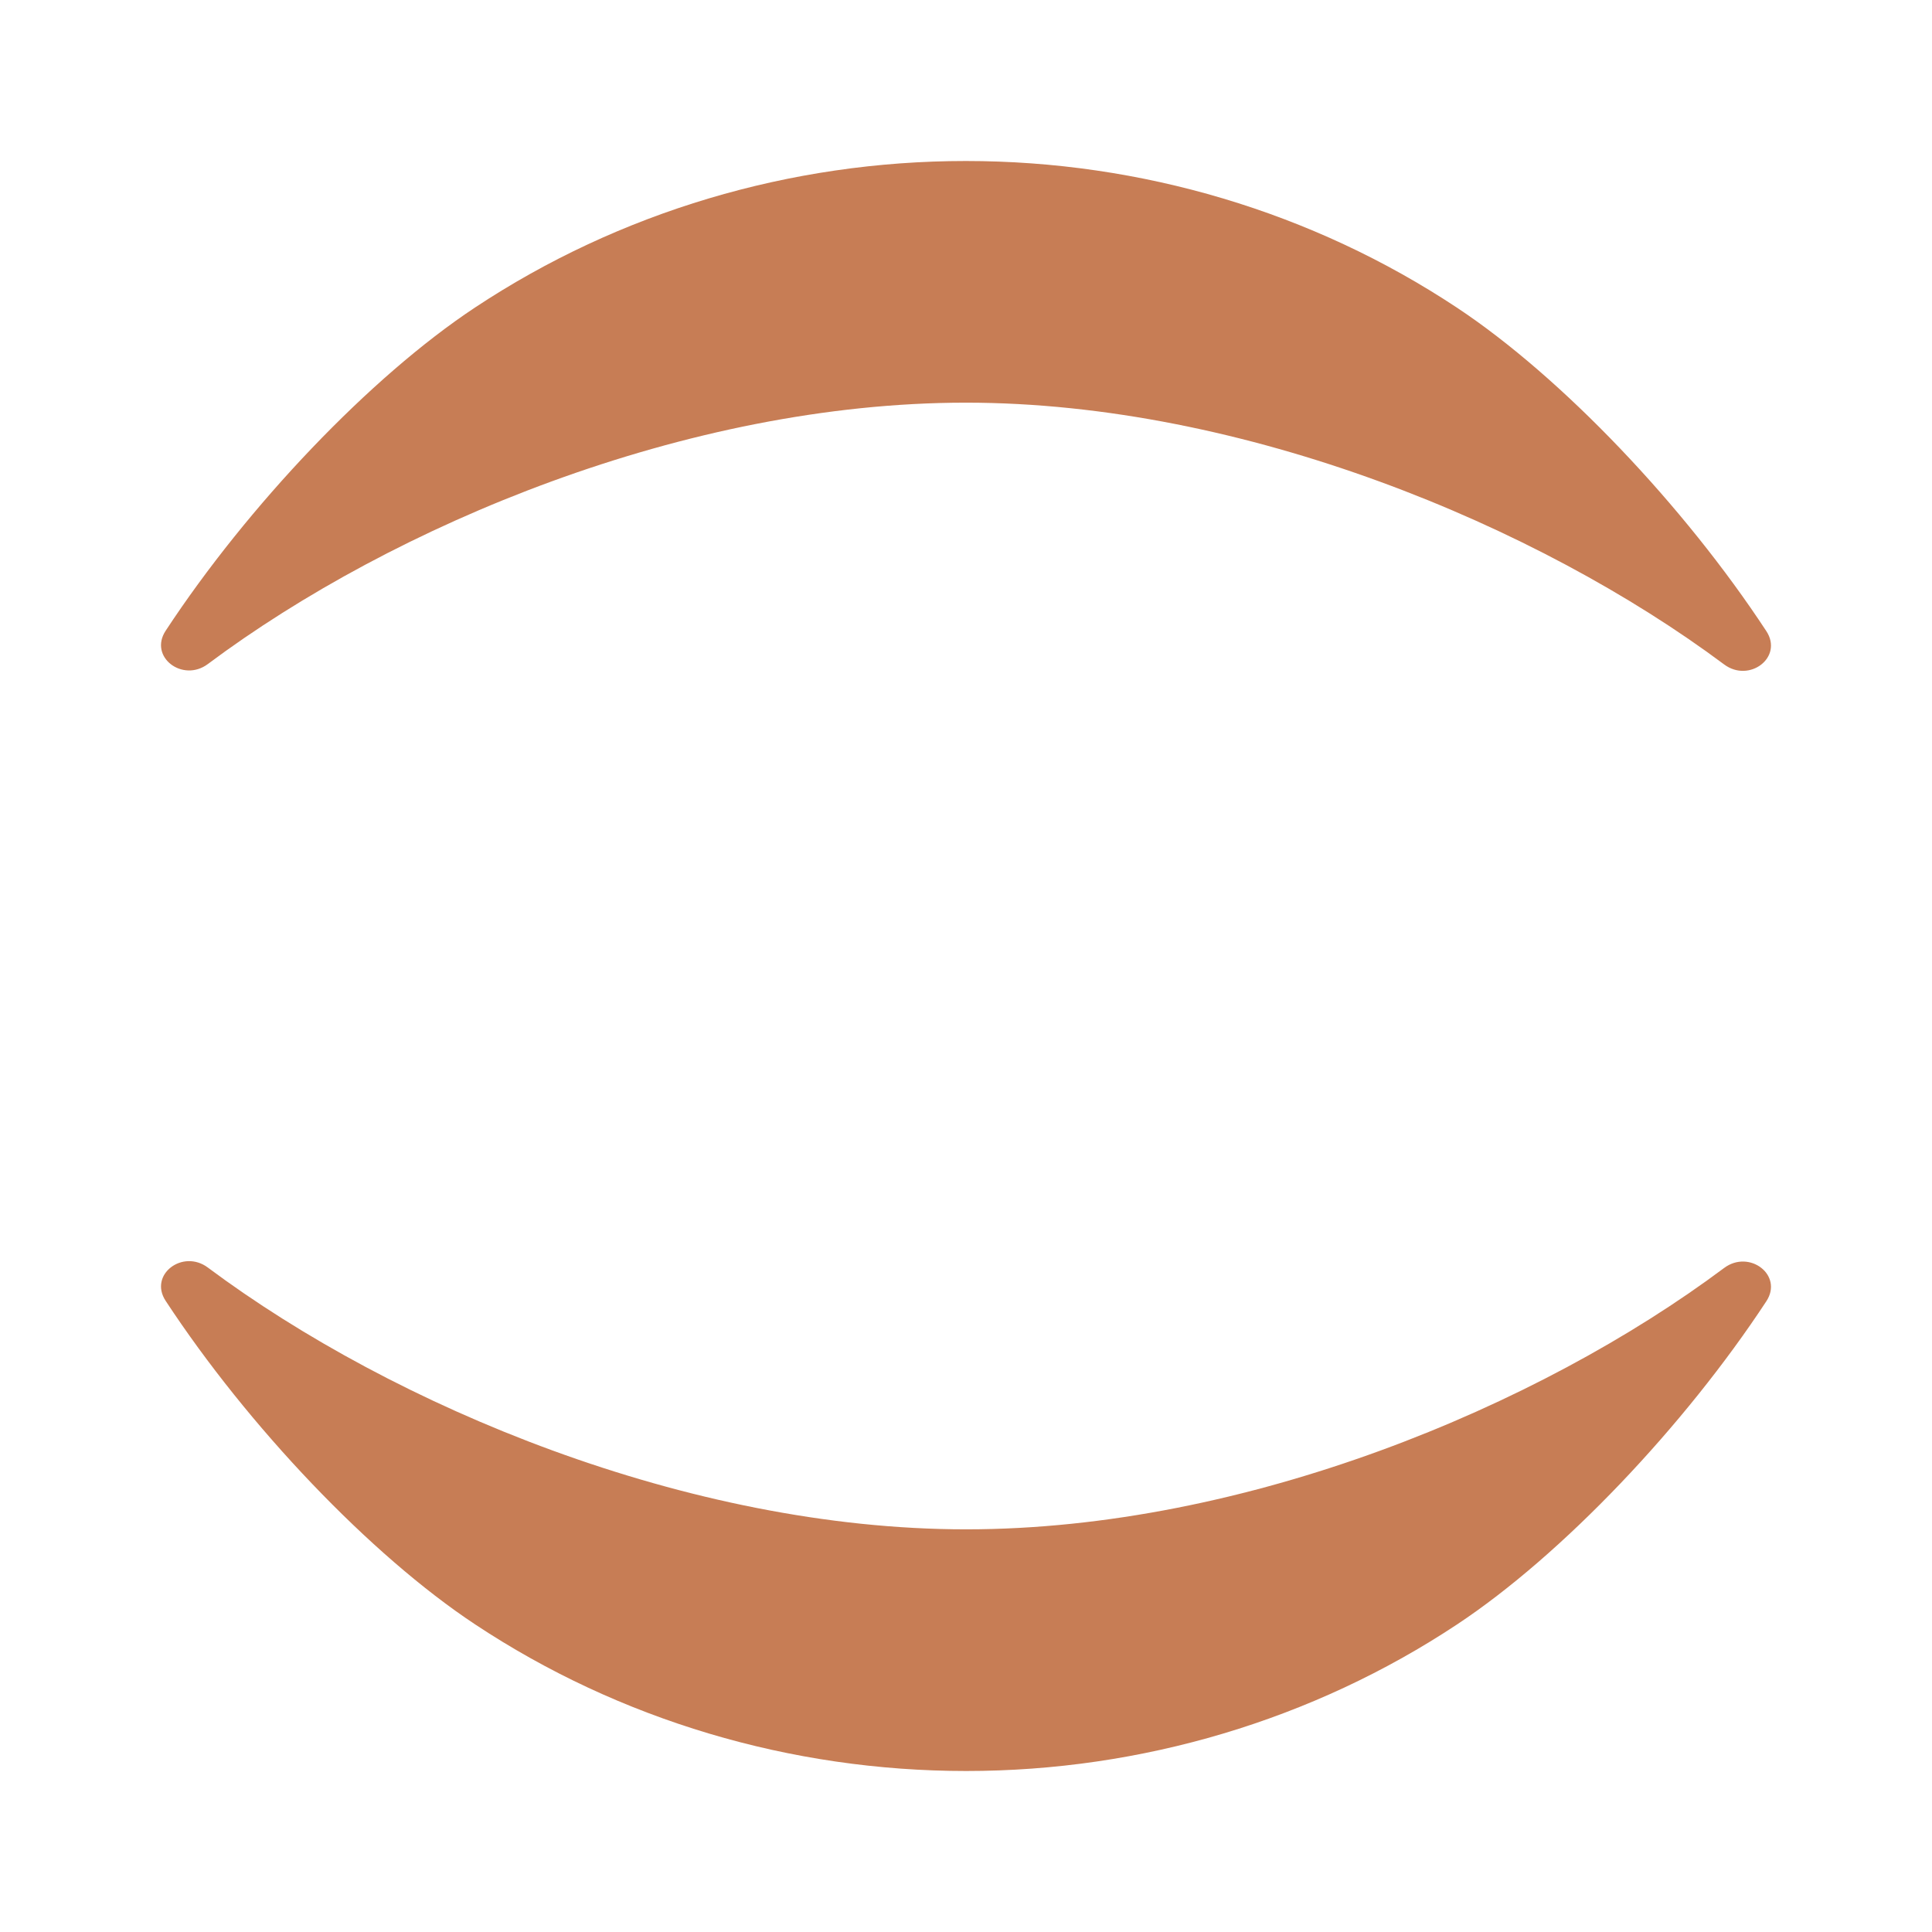 <svg width="24" height="24" viewBox="0 0 24 24" fill="none" xmlns="http://www.w3.org/2000/svg">
<path d="M21.418 8.254C19.107 6.53 15.451 5.002 11.998 5.002C8.533 5.002 4.889 6.525 2.582 8.249C2.27 8.482 1.844 8.161 2.058 7.835C3.08 6.28 4.599 4.682 5.901 3.82C7.69 2.635 9.818 2 11.998 2C14.179 2 16.307 2.635 18.096 3.82C19.399 4.683 20.92 6.283 21.942 7.84C22.156 8.166 21.73 8.487 21.418 8.254Z" fill="#C77D55"/>
<path d="M2.582 15.746C4.893 17.47 8.549 18.998 12.002 18.998C15.467 18.998 19.111 17.475 21.418 15.751C21.73 15.518 22.156 15.839 21.942 16.165C20.92 17.72 19.401 19.318 18.099 20.18C16.31 21.365 14.182 22 12.002 22C9.821 22 7.693 21.365 5.904 20.18C4.6 19.317 3.08 17.717 2.058 16.16C1.844 15.834 2.27 15.513 2.582 15.746Z" fill="#C77D55"/>
</svg>

